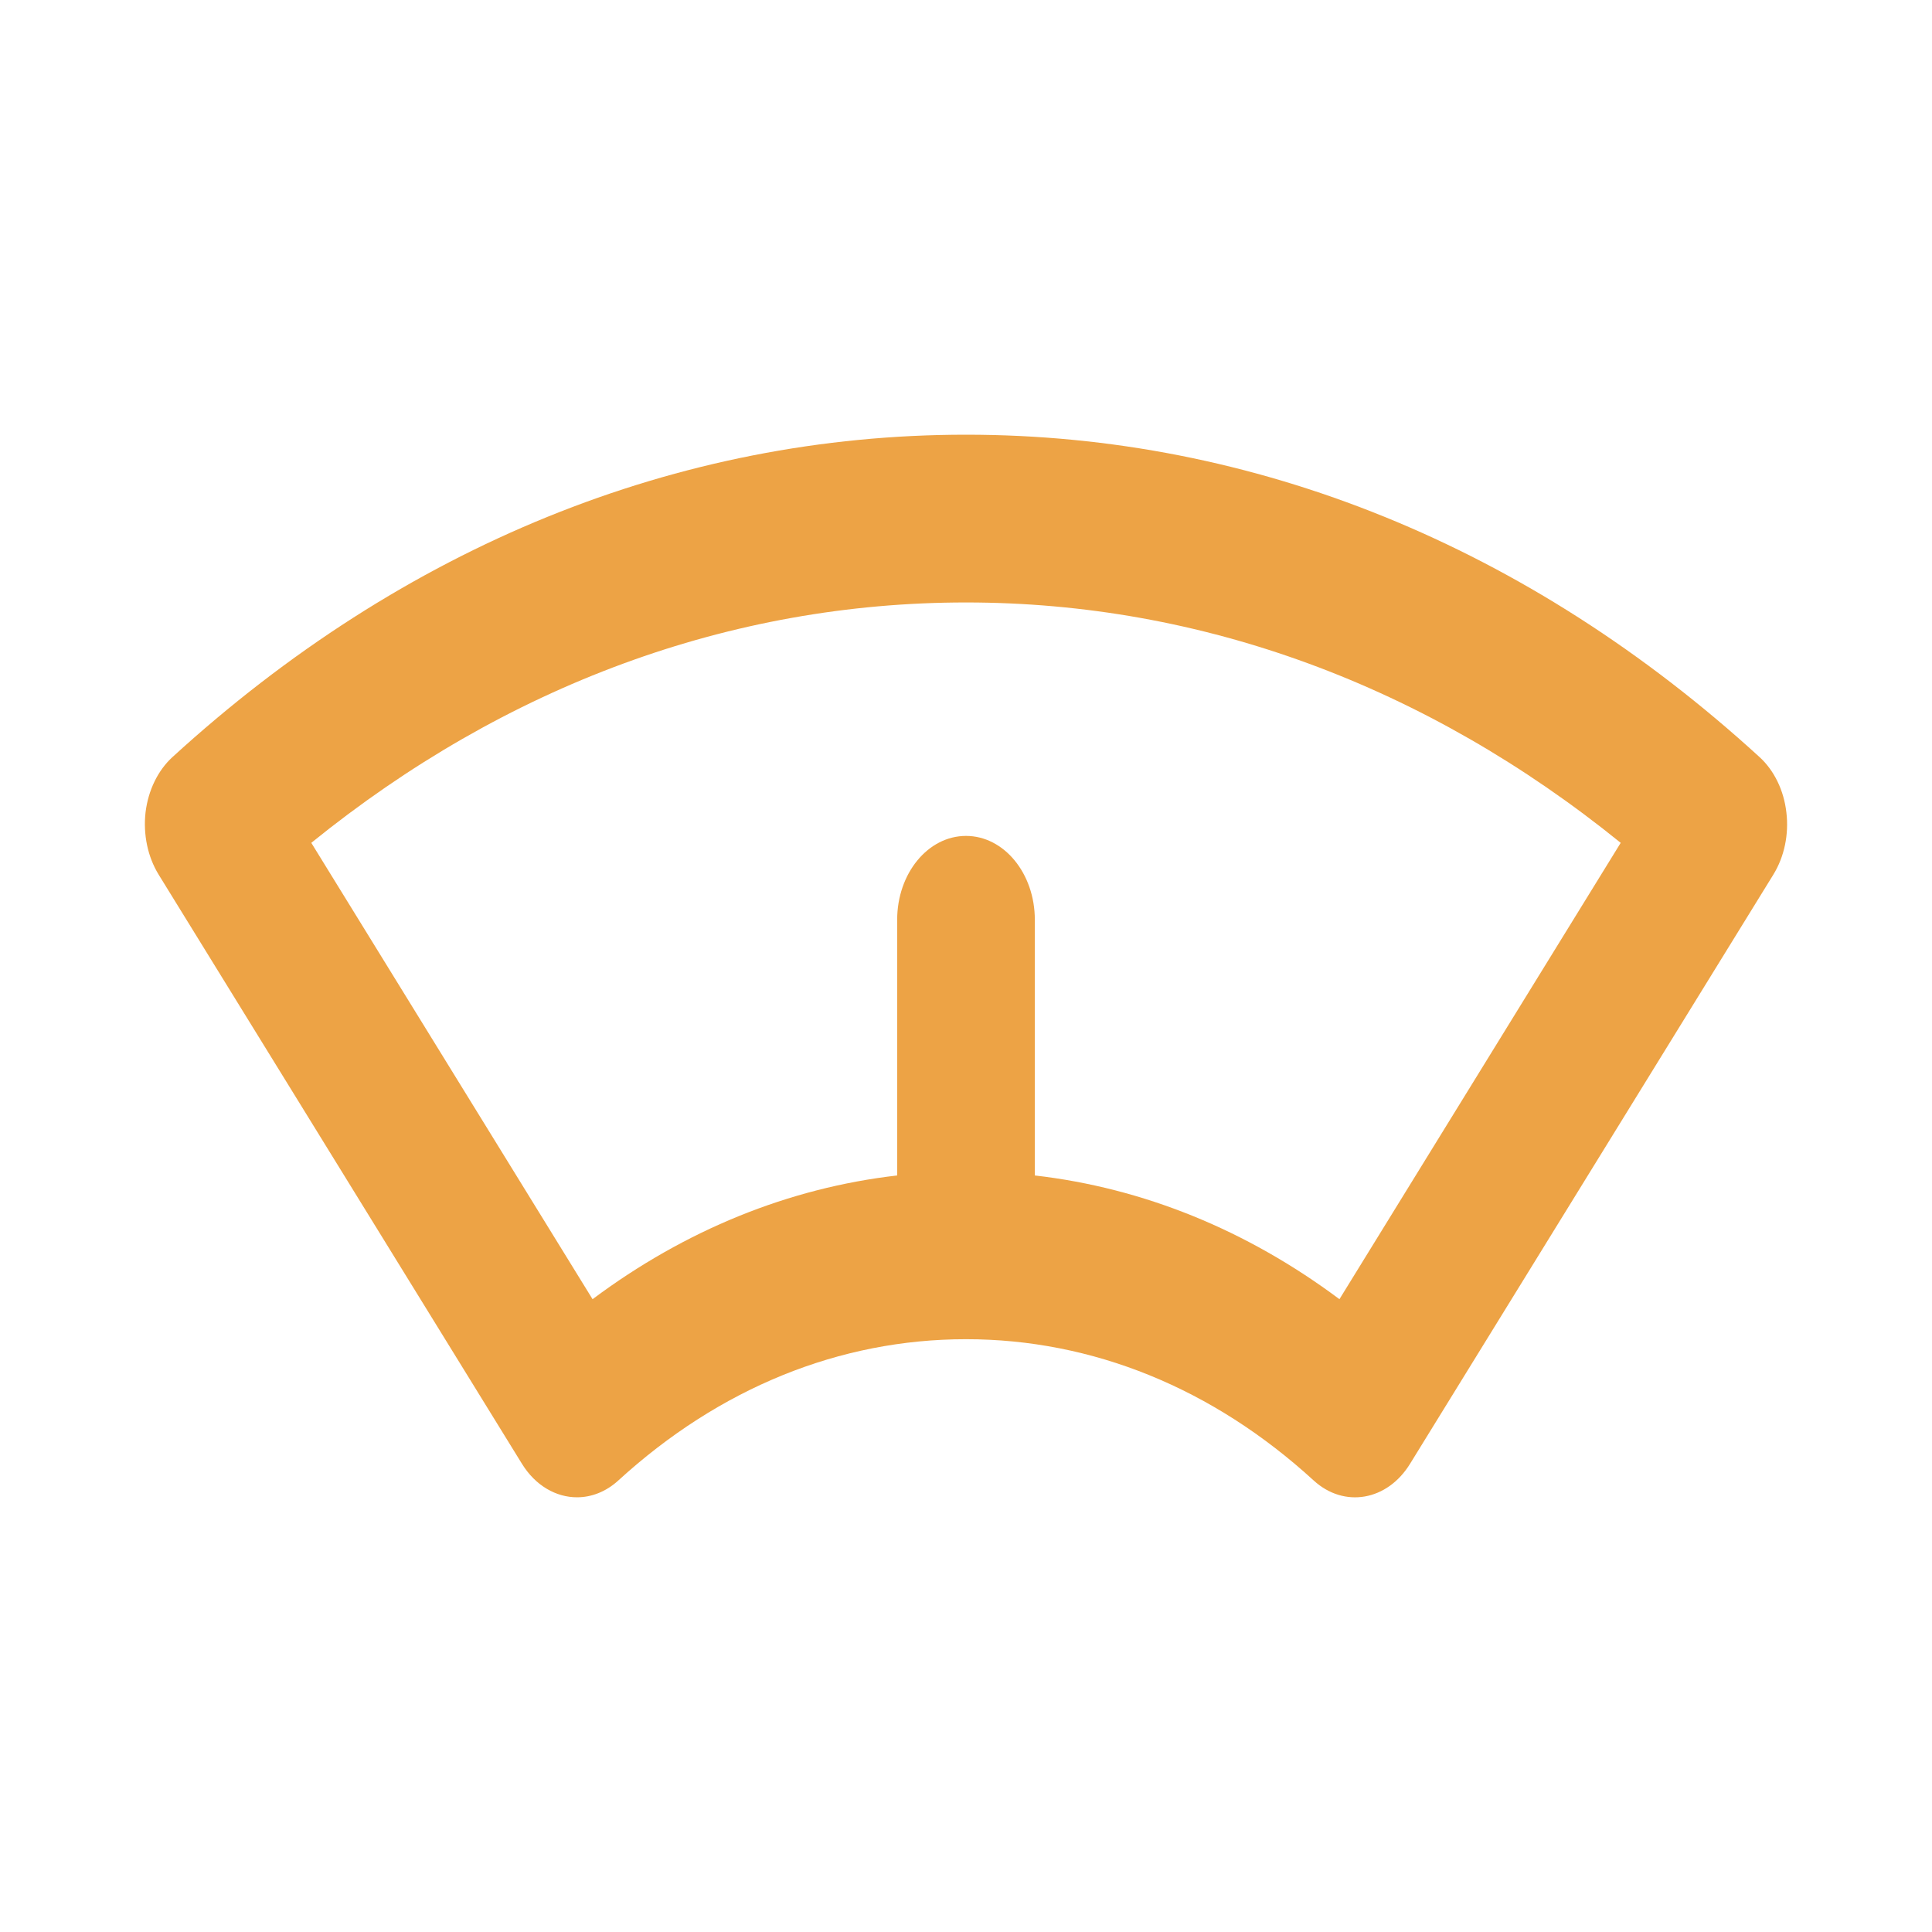<svg width="24" height="24" viewBox="0 0 24 24" fill="none" xmlns="http://www.w3.org/2000/svg">
<path d="M21.858 9.405C18.993 6.785 15.584 5.4 12 5.4C8.417 5.4 5.008 6.785 2.142 9.405C1.961 9.571 1.841 9.818 1.808 10.092C1.777 10.366 1.835 10.644 1.971 10.865L6.484 18.184C6.652 18.456 6.908 18.6 7.168 18.6C7.346 18.6 7.526 18.532 7.68 18.392C8.936 17.243 10.429 16.636 12 16.636C13.57 16.636 15.065 17.243 16.32 18.392C16.698 18.737 17.233 18.644 17.516 18.184L22.029 10.865C22.165 10.644 22.224 10.366 22.191 10.092C22.16 9.819 22.04 9.571 21.858 9.405ZM16.639 16.139C15.486 15.278 14.201 14.757 12.855 14.602V11.426C12.855 10.85 12.472 10.384 12 10.384C11.528 10.384 11.145 10.85 11.145 11.426V14.602C9.799 14.757 8.514 15.278 7.361 16.139L3.867 10.47C6.282 8.514 9.076 7.484 12 7.484C14.924 7.484 17.718 8.514 20.133 10.47L16.639 16.139Z" fill="#EDA345"/>
</svg>

